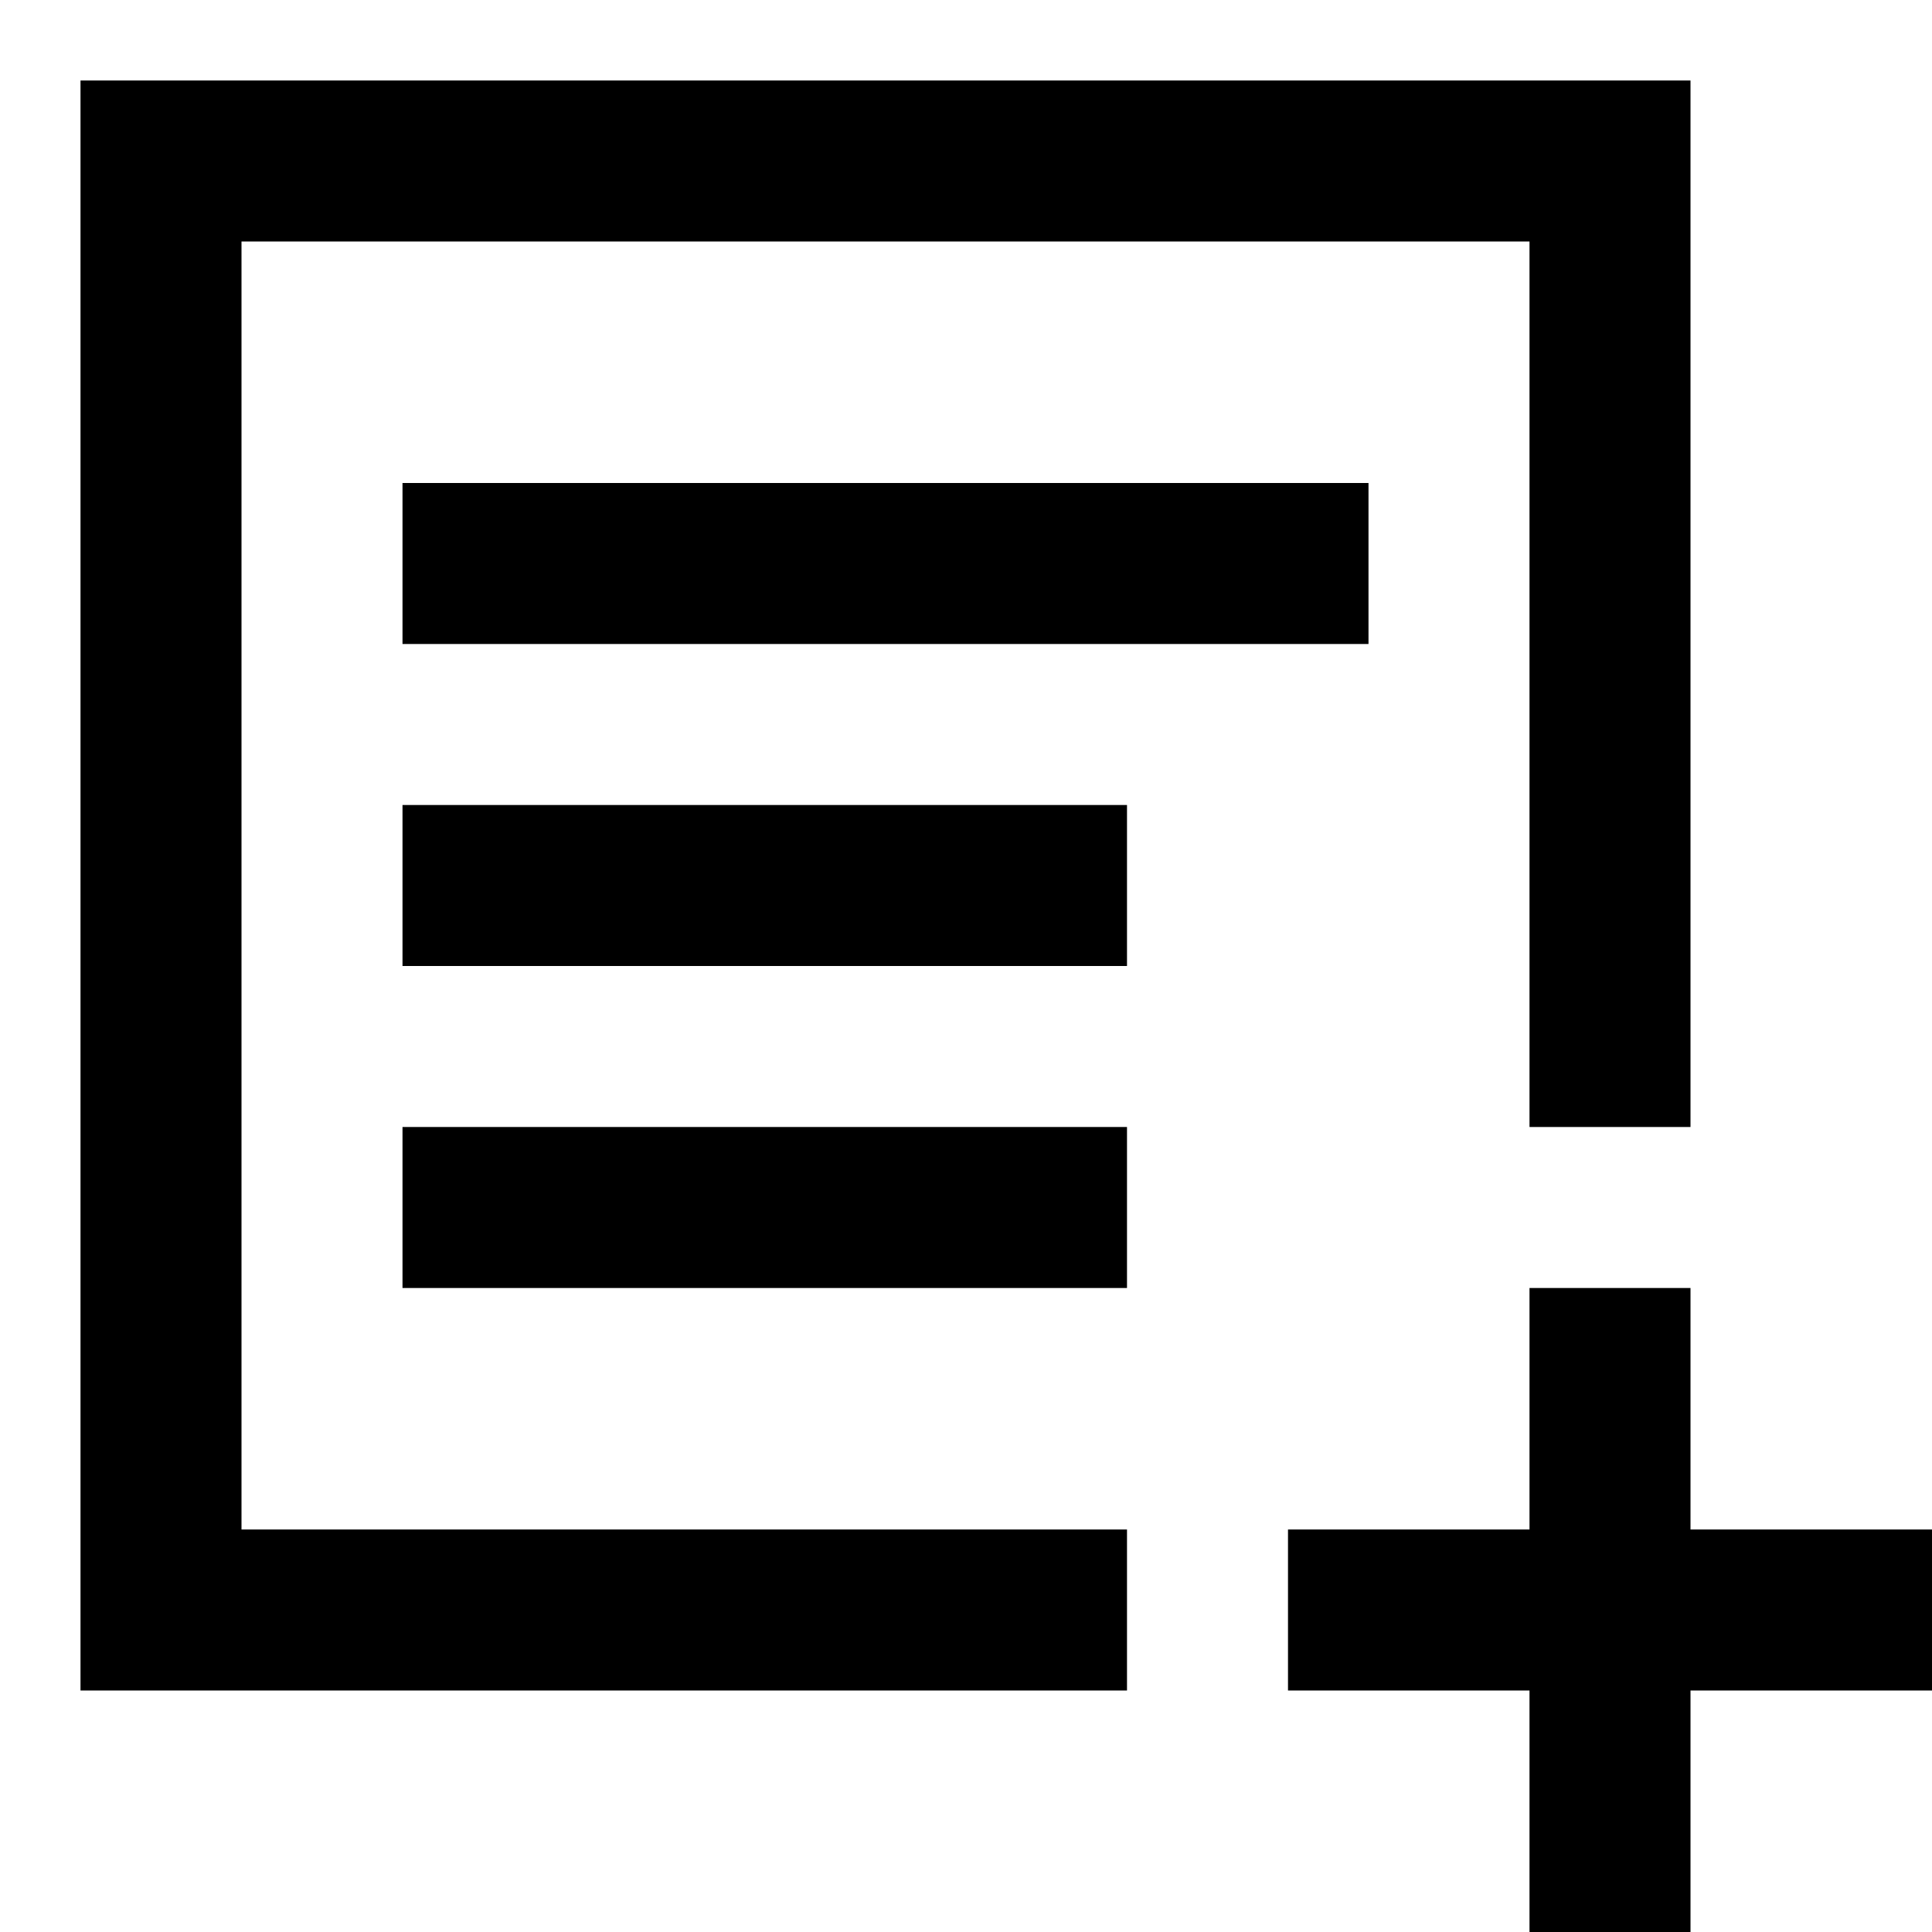 <svg width="24" height="24" viewBox="0 0 24 24" fill="none" xmlns="http://www.w3.org/2000/svg">
<path d="M19 3H3V19H14V21H1V1H21V14H19V3Z" fill="black"/>
<path d="M21 16H19V19H16V21H19V24H21V21H24V19H21V16Z" fill="black"/>
<path d="M5 6H17V8H5V6Z" fill="black"/>
<path d="M5 10H14V12H5V10Z" fill="black"/>
<path d="M14 14H5V16H14V14Z" fill="black"/>
</svg>
